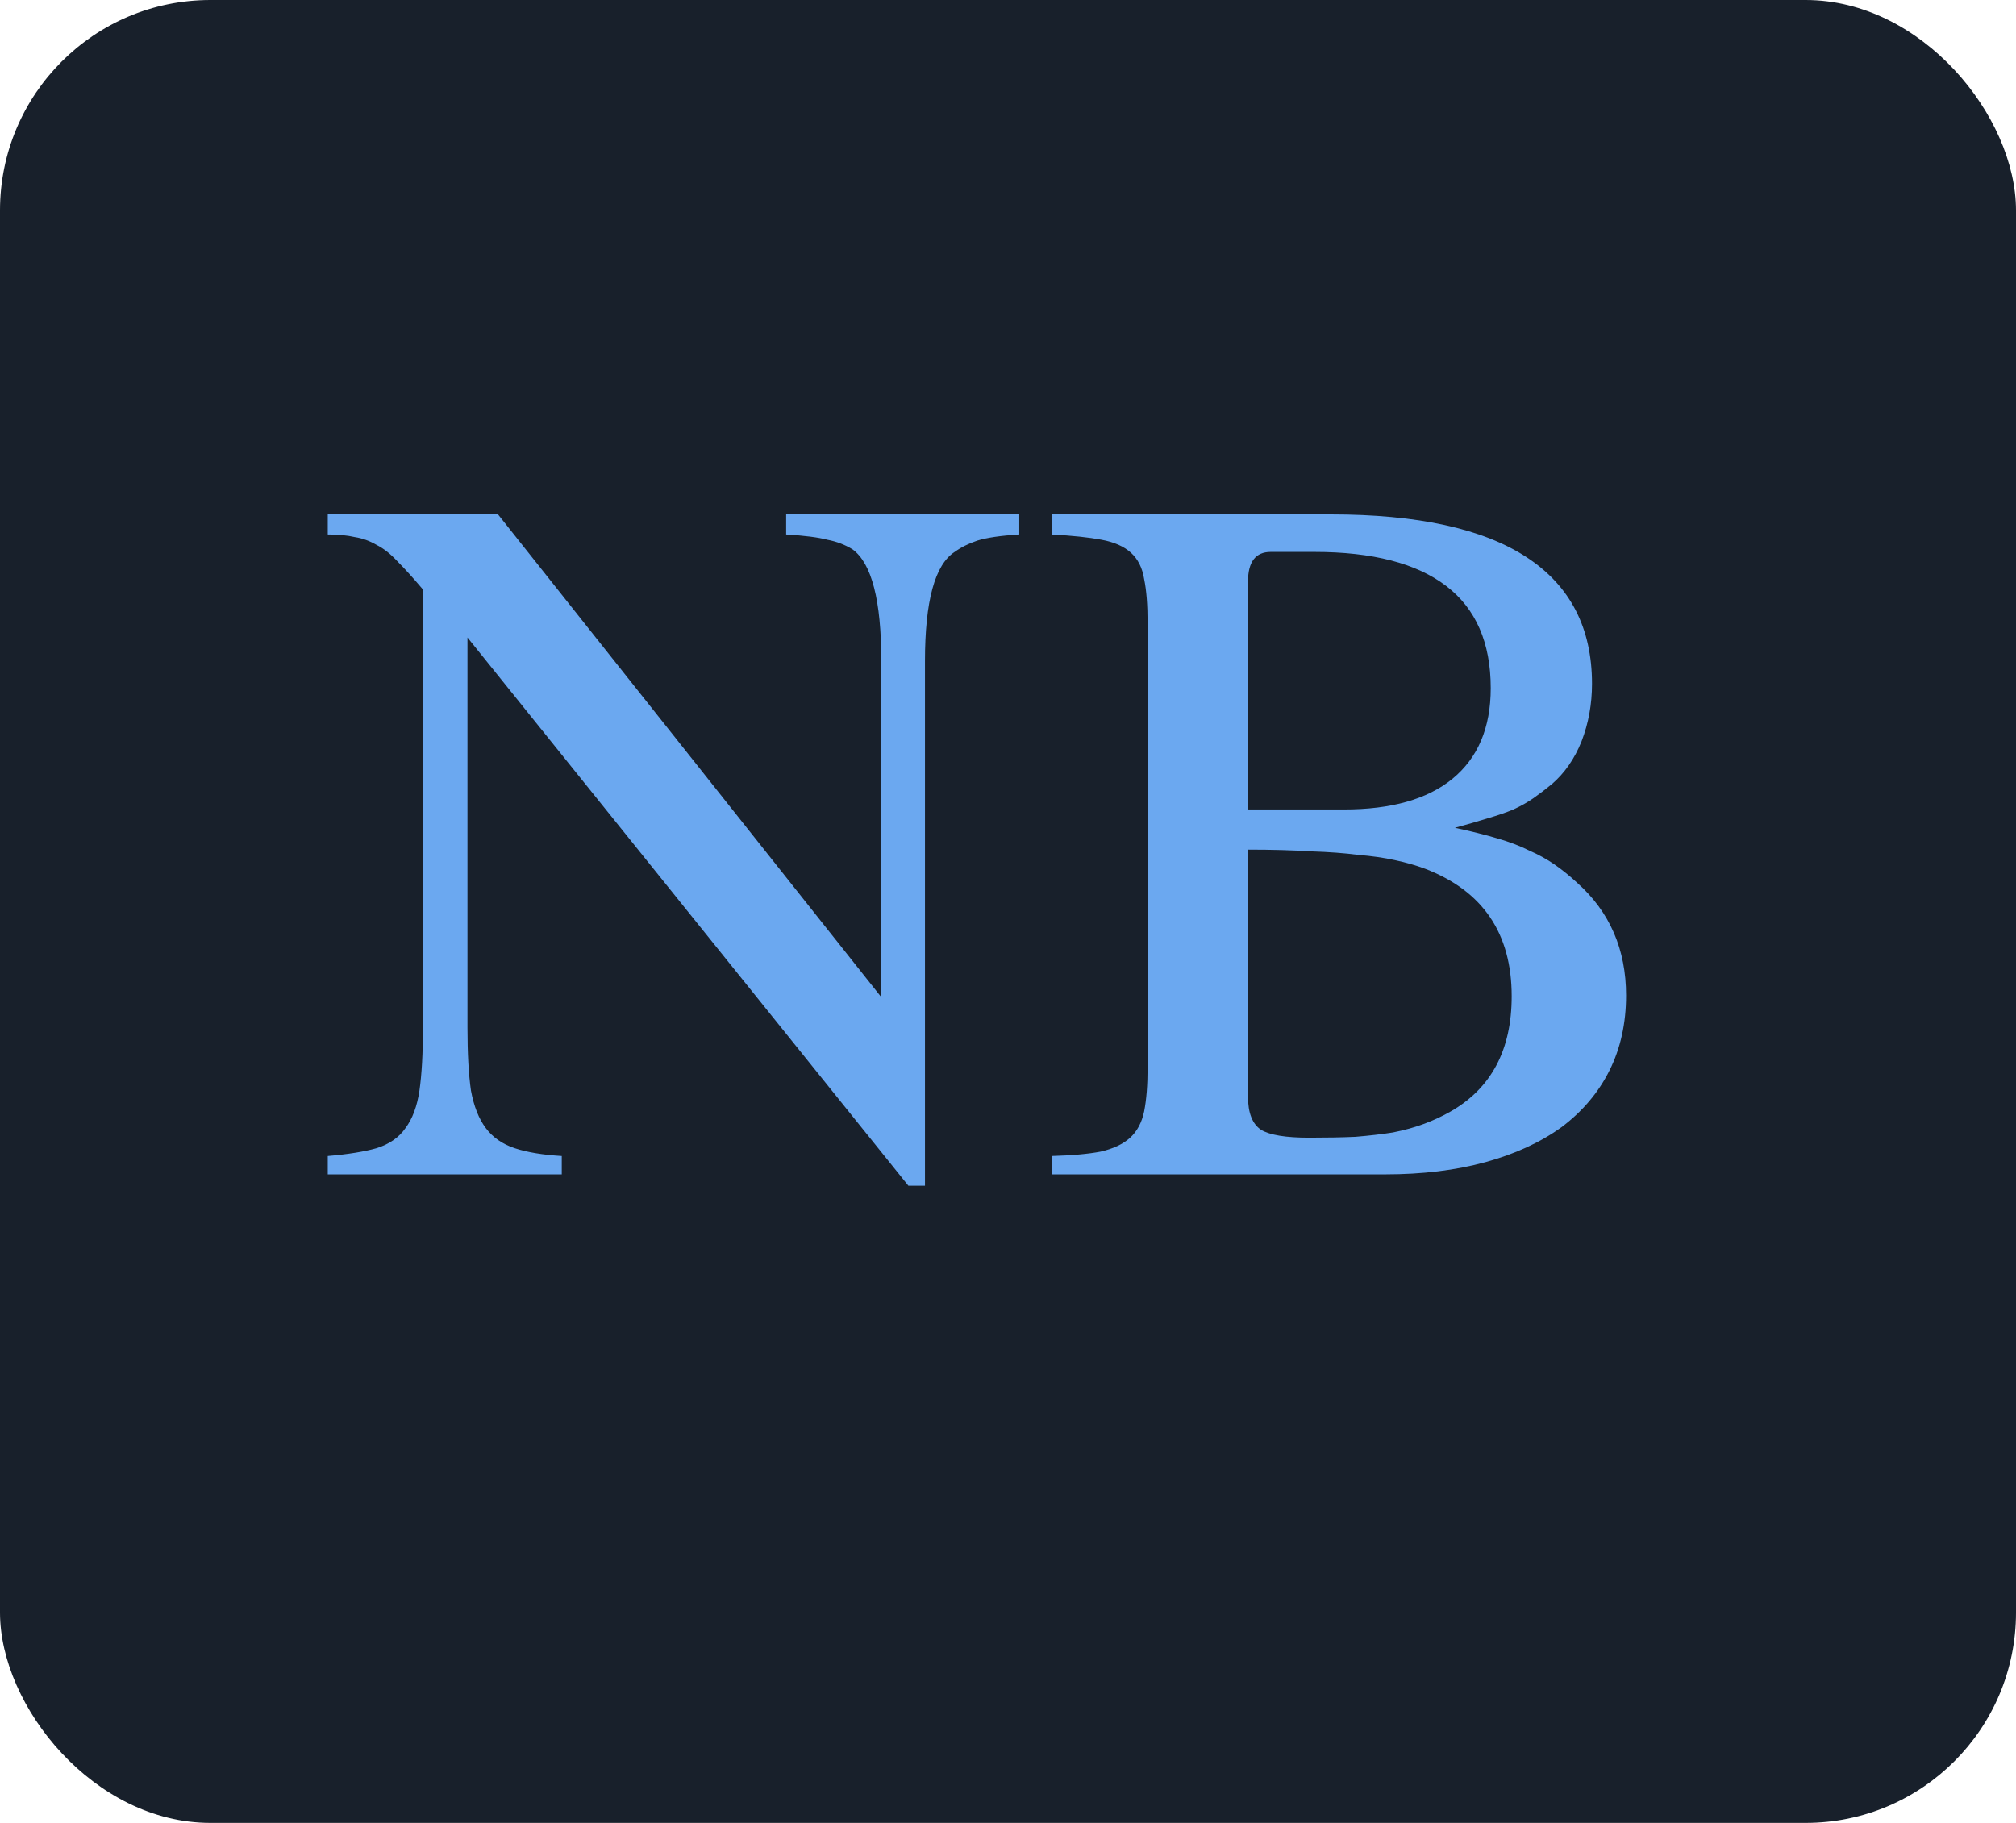 <svg width="115" height="104" viewBox="0 0 115 104" fill="none" xmlns="http://www.w3.org/2000/svg">
    <rect width="115" height="104" rx="12" fill="#18202B" />
    <path
        d="M51.817 67.647L26.666 36.37V58.633C26.666 60.094 26.732 61.289 26.865 62.219C27.031 63.115 27.314 63.829 27.712 64.36C28.11 64.892 28.658 65.273 29.355 65.506C30.053 65.738 30.949 65.888 32.045 65.954V67H18.697V65.954C19.859 65.855 20.789 65.705 21.486 65.506C22.217 65.273 22.765 64.892 23.13 64.36C23.528 63.829 23.794 63.115 23.927 62.219C24.06 61.289 24.126 60.094 24.126 58.633V33.631C23.561 32.967 23.08 32.435 22.682 32.037C22.283 31.605 21.885 31.29 21.486 31.091C21.088 30.858 20.673 30.709 20.241 30.643C19.81 30.543 19.295 30.493 18.697 30.493V29.348H28.409L50.273 56.89V37.715C50.273 34.262 49.726 32.137 48.63 31.34C48.198 31.074 47.717 30.892 47.185 30.792C46.688 30.659 45.907 30.56 44.845 30.493V29.348H58.143V30.493C57.08 30.56 56.283 30.676 55.752 30.842C55.254 31.008 54.822 31.224 54.457 31.489C53.328 32.22 52.764 34.295 52.764 37.715V67.647H51.817ZM75.923 29.348C80.87 29.348 84.589 30.161 87.079 31.788C89.569 33.415 90.814 35.822 90.814 39.01C90.814 40.172 90.615 41.268 90.217 42.297C89.818 43.293 89.254 44.106 88.523 44.737C88.158 45.036 87.81 45.302 87.478 45.534C87.145 45.767 86.764 45.982 86.332 46.182C85.934 46.348 85.452 46.514 84.888 46.68C84.356 46.846 83.726 47.028 82.995 47.227C83.925 47.427 84.722 47.626 85.386 47.825C86.083 48.024 86.697 48.257 87.228 48.523C87.76 48.755 88.241 49.02 88.673 49.319C89.105 49.618 89.536 49.967 89.968 50.365C91.827 52.025 92.757 54.167 92.757 56.79C92.757 58.384 92.441 59.812 91.811 61.073C91.18 62.335 90.267 63.414 89.071 64.311C87.876 65.174 86.432 65.838 84.738 66.303C83.045 66.768 81.136 67 79.011 67H59.985V65.954C61.148 65.921 62.077 65.838 62.774 65.705C63.505 65.539 64.069 65.273 64.468 64.908C64.866 64.543 65.132 64.045 65.265 63.414C65.397 62.75 65.464 61.903 65.464 60.874V35.573C65.464 34.511 65.397 33.664 65.265 33.033C65.165 32.402 64.916 31.904 64.518 31.539C64.119 31.174 63.555 30.925 62.824 30.792C62.127 30.659 61.181 30.56 59.985 30.493V29.348H75.923ZM71.191 62.567C71.191 63.497 71.44 64.128 71.939 64.46C72.436 64.759 73.35 64.908 74.678 64.908C75.674 64.908 76.554 64.892 77.317 64.858C78.114 64.792 78.828 64.709 79.459 64.609C80.123 64.477 80.721 64.311 81.252 64.111C81.783 63.912 82.281 63.68 82.746 63.414C85.07 62.086 86.232 59.895 86.232 56.84C86.232 53.254 84.589 50.83 81.302 49.568C80.77 49.369 80.189 49.203 79.559 49.07C78.961 48.938 78.264 48.838 77.467 48.772C76.703 48.672 75.807 48.605 74.777 48.572C73.748 48.506 72.553 48.473 71.191 48.473V62.567ZM76.67 46.182C79.359 46.182 81.418 45.601 82.846 44.438C84.307 43.243 85.037 41.517 85.037 39.259C85.037 36.669 84.19 34.727 82.497 33.432C80.804 32.137 78.297 31.489 74.977 31.489H72.486C71.623 31.489 71.191 32.054 71.191 33.183V46.182H76.67Z"
        fill="#6BA8F0" />
</svg>